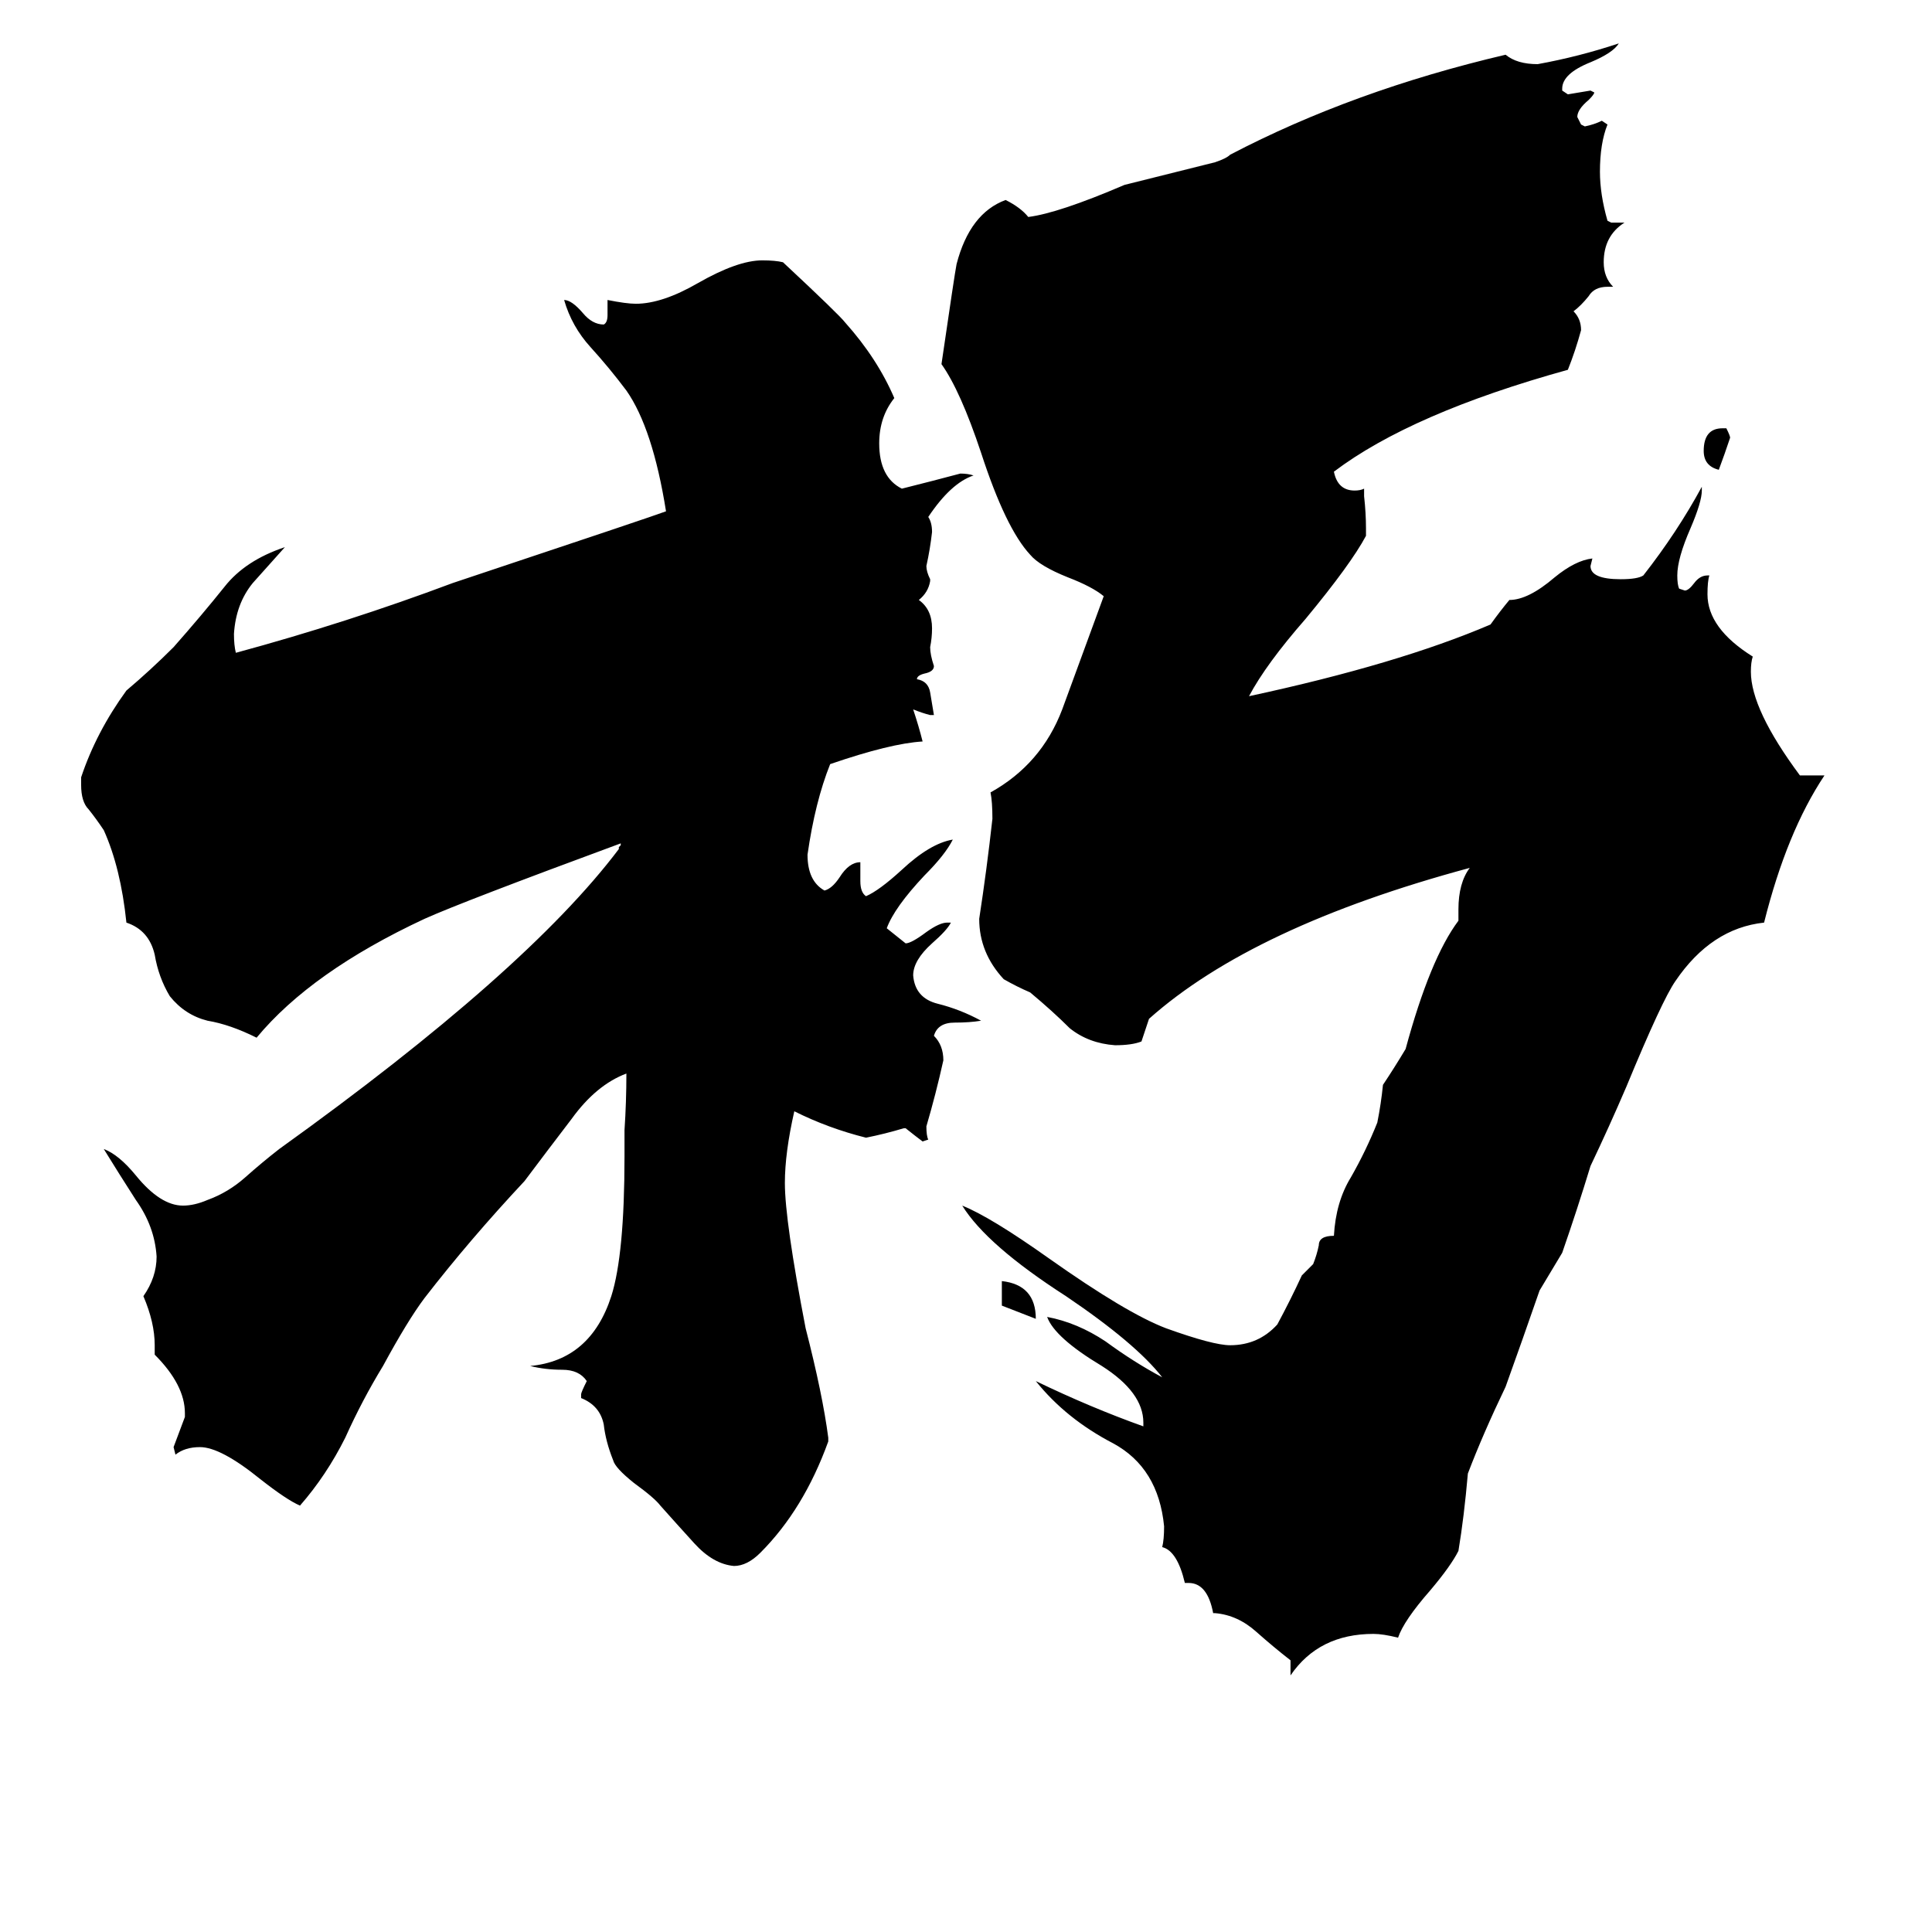 <svg xmlns="http://www.w3.org/2000/svg" viewBox="0 -800 1024 1024">
	<path fill="#000000" d="M913 -573H915Q917 -569 917 -568Q914 -559 911 -551Q903 -553 903 -561Q903 -573 913 -573ZM549 -101L531 -108V-121Q549 -119 549 -101ZM439 -38V-36Q426 0 403 23Q396 30 389 30Q378 29 368 18Q358 7 350 -2Q347 -6 336 -14Q326 -22 325 -26Q321 -36 320 -45Q318 -55 308 -59V-61Q308 -62 311 -68Q307 -74 298 -74Q289 -74 281 -76Q313 -79 324 -113Q331 -135 331 -187V-201Q332 -216 332 -231Q316 -225 303 -207Q290 -190 278 -174Q249 -143 225 -112Q216 -100 203 -76Q192 -58 183 -38Q173 -18 159 -2Q152 -5 138 -16Q117 -33 106 -33Q98 -33 93 -29L92 -33Q95 -41 98 -49V-51Q98 -66 82 -82V-87Q82 -99 76 -113Q83 -123 83 -134Q82 -150 72 -164Q63 -178 55 -191Q63 -188 72 -177Q85 -161 97 -161Q103 -161 110 -164Q121 -168 130 -176Q139 -184 148 -191Q279 -285 328 -350V-351L329 -352V-353Q245 -322 225 -313Q165 -285 136 -250Q122 -257 110 -259Q98 -262 90 -272Q84 -282 82 -294Q79 -307 67 -311Q64 -340 55 -360Q51 -366 47 -371Q43 -375 43 -384V-388Q51 -412 67 -434Q80 -445 92 -457Q107 -474 119 -489Q130 -503 151 -510Q143 -501 134 -491Q125 -480 124 -464Q124 -458 125 -454Q184 -470 240 -491Q348 -527 353 -529Q346 -573 332 -593Q323 -605 313 -616Q303 -627 299 -641Q303 -641 309 -634Q314 -628 320 -628Q322 -629 322 -633V-641Q332 -639 337 -639Q351 -639 370 -650Q391 -662 404 -662Q411 -662 415 -661Q445 -633 448 -629Q465 -610 474 -589Q466 -579 466 -565Q466 -547 478 -541Q494 -545 509 -549Q513 -549 516 -548Q504 -544 492 -526Q494 -523 494 -518Q493 -509 491 -500Q491 -497 493 -493V-492Q492 -486 487 -482Q494 -477 494 -467Q494 -462 493 -457Q493 -453 495 -447Q495 -444 490 -443Q486 -442 486 -440Q492 -439 493 -433Q494 -427 495 -421H493Q489 -422 484 -424Q487 -415 489 -407Q472 -406 440 -395Q432 -375 428 -347Q428 -333 437 -328Q441 -329 445 -335Q450 -343 456 -343V-333Q456 -327 459 -325Q466 -328 478 -339Q493 -353 505 -355Q501 -347 490 -336Q474 -319 470 -308Q475 -304 480 -300Q483 -300 491 -306Q498 -311 502 -311H504Q502 -307 494 -300Q484 -291 484 -283Q485 -271 497 -268Q509 -265 520 -259Q514 -258 506 -258Q497 -258 495 -251Q500 -246 500 -238Q496 -220 491 -203Q491 -198 492 -196L489 -195Q485 -198 480 -202H479Q469 -199 459 -197Q439 -202 421 -211Q416 -189 416 -173Q416 -153 427 -96Q436 -61 439 -38ZM684 88V80Q675 73 666 65Q656 56 644 55H643Q640 39 630 39H628Q624 22 616 20Q617 16 617 9Q614 -22 590 -35Q565 -48 549 -68Q578 -54 606 -44V-46Q606 -62 584 -76Q559 -91 555 -102Q571 -99 586 -89Q601 -78 616 -70Q602 -88 565 -113Q523 -140 510 -161Q525 -155 556 -133Q597 -104 618 -96Q643 -87 652 -87Q667 -87 677 -98Q684 -111 690 -124Q693 -127 696 -130Q698 -135 699 -140Q699 -145 707 -145Q708 -163 716 -176Q724 -190 730 -205Q732 -215 733 -225Q739 -234 745 -244Q758 -292 773 -312V-318Q773 -332 779 -340Q664 -309 609 -260Q607 -254 605 -248Q600 -246 591 -246Q577 -247 567 -255Q558 -264 546 -274Q539 -277 532 -281Q519 -295 519 -313Q523 -339 526 -366Q526 -375 525 -380Q552 -395 563 -424Q574 -454 585 -484Q579 -489 566 -494Q551 -500 546 -506Q533 -520 520 -560Q509 -593 499 -607Q506 -655 507 -660Q514 -687 533 -694Q541 -690 545 -685Q561 -687 596 -702Q620 -708 644 -714Q650 -716 652 -718Q717 -752 798 -771Q804 -766 815 -766Q837 -770 858 -777Q855 -772 843 -767Q828 -761 828 -753V-752L831 -750Q837 -751 843 -752L845 -751Q845 -750 842 -747Q836 -742 836 -738Q837 -736 838 -734L840 -733Q845 -734 849 -736L852 -734Q848 -724 848 -709Q848 -697 852 -683L854 -682H861Q850 -675 850 -661Q850 -653 855 -648H852Q845 -648 842 -643Q838 -638 834 -635Q838 -631 838 -625Q835 -614 831 -604Q748 -581 707 -550Q709 -540 718 -540Q721 -540 723 -541V-537Q724 -528 724 -520V-516Q716 -501 692 -472Q671 -448 662 -431Q741 -448 790 -469Q795 -476 800 -482Q810 -482 824 -494Q835 -503 844 -504L843 -500Q843 -493 859 -493Q868 -493 871 -495Q889 -518 902 -542V-540Q902 -534 896 -520Q889 -504 889 -495Q889 -490 890 -488L893 -487Q895 -487 898 -491Q901 -495 905 -495H906Q905 -492 905 -485Q905 -467 929 -452Q928 -449 928 -444Q928 -424 954 -389H967Q947 -359 935 -311Q907 -308 888 -280Q881 -270 862 -224Q853 -203 843 -182Q836 -159 828 -136Q822 -126 816 -116Q807 -90 798 -65Q786 -40 778 -19Q776 4 773 22Q769 30 758 43Q744 59 741 68Q733 66 728 66Q699 66 684 88Z"/>
</svg>
